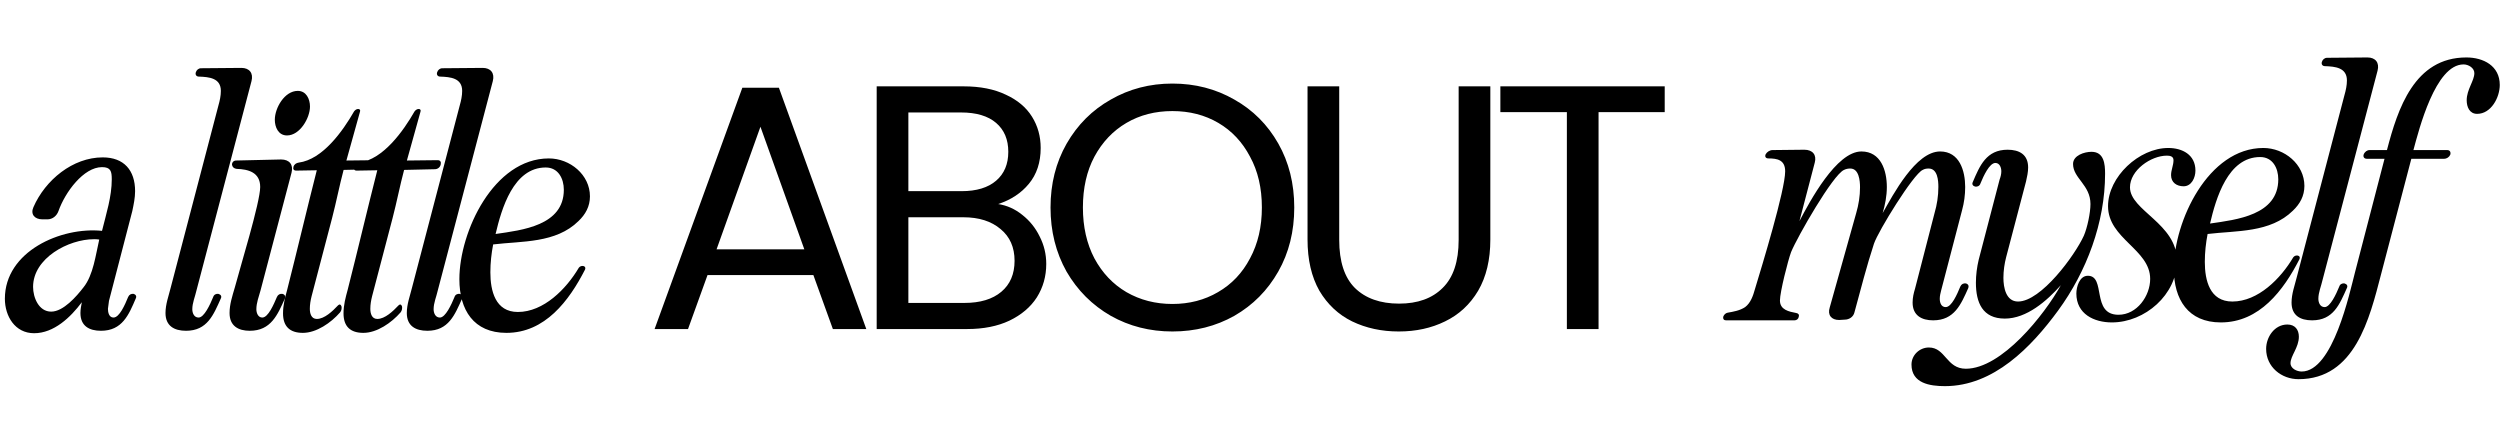 <svg width="718" height="122" viewBox="0 0 718 122" fill="none" xmlns="http://www.w3.org/2000/svg">
<path d="M233.6 79H203.2L197.6 94.5H188L213.2 25.2H223.7L248.8 94.5H239.2L233.6 79ZM231 71.6L218.4 36.4L205.8 71.6H231ZM286.683 58.6C289.216 59 291.516 60.033 293.583 61.7C295.716 63.367 297.383 65.433 298.583 67.9C299.85 70.367 300.483 73 300.483 75.8C300.483 79.333 299.583 82.533 297.783 85.4C295.983 88.2 293.35 90.433 289.883 92.1C286.483 93.7 282.45 94.5 277.783 94.5H251.783V24.8H276.783C281.516 24.8 285.55 25.6 288.883 27.2C292.216 28.733 294.716 30.833 296.383 33.5C298.05 36.167 298.883 39.167 298.883 42.5C298.883 46.633 297.75 50.067 295.483 52.8C293.283 55.467 290.35 57.4 286.683 58.6ZM260.883 54.9H276.183C280.45 54.9 283.75 53.9 286.083 51.9C288.416 49.9 289.583 47.133 289.583 43.6C289.583 40.067 288.416 37.3 286.083 35.3C283.75 33.3 280.383 32.3 275.983 32.3H260.883V54.9ZM276.983 87C281.516 87 285.05 85.933 287.583 83.8C290.116 81.667 291.383 78.7 291.383 74.9C291.383 71.033 290.05 68 287.383 65.8C284.716 63.533 281.15 62.4 276.683 62.4H260.883V87H276.983ZM336.711 95.2C330.244 95.2 324.344 93.7 319.011 90.7C313.678 87.633 309.444 83.4 306.311 78C303.244 72.533 301.711 66.4 301.711 59.6C301.711 52.8 303.244 46.7 306.311 41.3C309.444 35.833 313.678 31.6 319.011 28.6C324.344 25.533 330.244 24 336.711 24C343.244 24 349.178 25.533 354.511 28.6C359.844 31.6 364.044 35.8 367.111 41.2C370.178 46.6 371.711 52.733 371.711 59.6C371.711 66.467 370.178 72.6 367.111 78C364.044 83.4 359.844 87.633 354.511 90.7C349.178 93.7 343.244 95.2 336.711 95.2ZM336.711 87.3C341.578 87.3 345.944 86.167 349.811 83.9C353.744 81.633 356.811 78.4 359.011 74.2C361.278 70 362.411 65.133 362.411 59.6C362.411 54 361.278 49.133 359.011 45C356.811 40.8 353.778 37.567 349.911 35.3C346.044 33.033 341.644 31.9 336.711 31.9C331.778 31.9 327.378 33.033 323.511 35.3C319.644 37.567 316.578 40.8 314.311 45C312.111 49.133 311.011 54 311.011 59.6C311.011 65.133 312.111 70 314.311 74.2C316.578 78.4 319.644 81.633 323.511 83.9C327.444 86.167 331.844 87.3 336.711 87.3ZM384.624 24.8V68.9C384.624 75.1 386.124 79.7 389.124 82.7C392.191 85.7 396.424 87.2 401.824 87.2C407.158 87.2 411.324 85.7 414.324 82.7C417.391 79.7 418.924 75.1 418.924 68.9V24.8H428.024V68.8C428.024 74.6 426.858 79.5 424.524 83.5C422.191 87.433 419.024 90.367 415.024 92.3C411.091 94.233 406.658 95.2 401.724 95.2C396.791 95.2 392.324 94.233 388.324 92.3C384.391 90.367 381.258 87.433 378.924 83.5C376.658 79.5 375.524 74.6 375.524 68.8V24.8H384.624ZM478.105 24.8V32.2H459.105V94.5H450.005V32.2H430.905V24.8H478.105Z" fill="black"/>
<path d="M1.4 85.8C1.4 72.2 17.5 65.1 29.3 66.3C30.5 61.4 32.1 56.5 32.1 51.5C32.1 49.2 31.8 48 29.3 48C24 48 18.7 55.2 16.8 60.6C16.3 62 15.1 63 13.6 63H12.2C9.9 63 8.7 61.5 9.6 59.5C13 51.7 20.9 45.2 29.5 45.2C35.6 45.2 38.8 48.9 38.8 54.9C38.8 56.8 38.4 58.7 38 60.6L31.3 86.4L31 88.7C31 89.7 31.3 91.2 32.6 91.2C34.3 91.2 35.9 87.5 36.8 85.3C37.1 84.6 37.7 84.3 38.4 84.4C39 84.6 39.3 85.1 39 85.7C37 90.4 35.1 95 29 95C25.6 95 23.1 93.6 23.1 89.9C23.1 88.9 23.3 87.8 23.5 86.8C20.3 91.1 15.5 95.7 9.8 95.7C4.3 95.7 1.4 90.8 1.4 85.8ZM14.7 89.5C18.2 89.5 22 85.1 24 82.5C26.8 79 27.5 73.1 28.5 68.8C28 68.7 27.5 68.7 27 68.7C19.7 68.7 9.5 74.1 9.5 82.4C9.5 85.4 11.1 89.5 14.7 89.5ZM47.53 89.9C47.53 87.4 48.43 85 49.03 82.6L62.73 30.3C63.13 28.9 63.43 27.5 63.43 26.1C63.43 22.4 60.03 22.1 57.13 22C56.43 22 56.03 21.5 56.23 20.8C56.43 20.1 57.03 19.6 57.73 19.6L69.33 19.5C71.63 19.5 72.83 21 72.23 23.3L56.43 83.4C56.03 85.2 55.23 87 55.23 88.8C55.23 89.9 55.73 91.2 57.03 91.2C58.63 91.2 60.33 87.5 61.23 85.3C61.43 84.6 62.13 84.3 62.73 84.4C63.43 84.6 63.73 85.1 63.43 85.7C61.33 90.4 59.53 95 53.43 95C50.03 95 47.53 93.6 47.53 89.9ZM67.428 82.6C68.928 76.9 74.728 58.1 74.728 53.7C74.728 49.5 71.328 48.6 67.928 48.5C67.228 48.4 66.728 48 66.628 47.3C66.628 46.6 67.128 46.1 67.828 46.1L80.728 45.8C83.128 45.8 84.328 47.3 83.728 49.6L74.828 83.4C74.328 85.2 73.628 87 73.628 88.8C73.628 89.9 74.128 91.2 75.328 91.2C77.028 91.2 78.628 87.4 79.528 85.3C79.828 84.6 80.428 84.3 81.128 84.4C81.828 84.6 82.028 85.1 81.828 85.7C79.728 90.4 77.828 95 71.728 95C68.428 95 65.928 93.6 65.928 89.9C65.928 87.4 66.728 85 67.428 82.6ZM78.928 34.4C78.928 31 81.728 26.1 85.528 26.1C87.928 26.1 89.028 28.4 89.028 30.6C89.028 33.9 86.128 38.9 82.428 38.9C79.928 38.9 78.928 36.5 78.928 34.4ZM81.284 90C81.284 87.6 81.884 85.4 82.484 83.2C85.384 71.8 88.084 60.3 90.984 48.9L85.084 49C84.384 49 84.084 48.6 84.284 47.9C84.484 47.2 85.084 46.8 85.784 46.7C92.684 45.8 98.484 37.6 101.684 32C101.984 31.6 102.384 31.3 102.884 31.3C103.284 31.3 103.584 31.6 103.384 32.1L99.484 46.1L108.284 46C109.084 46 109.384 46.5 109.184 47.3C108.984 48.1 108.284 48.6 107.484 48.6L98.684 48.8C97.484 53.3 96.584 58 95.384 62.6L89.484 85.1C89.184 86.3 88.984 87.5 88.984 88.7C88.984 90 89.384 91.6 90.984 91.6C93.184 91.6 95.484 89.4 97.084 87.7C97.484 87.3 97.884 87.4 98.084 88C98.184 88.5 98.084 89.2 97.684 89.7C95.084 92.7 90.884 95.6 86.984 95.6C83.284 95.6 81.284 93.8 81.284 90ZM98.659 90C98.659 87.6 99.259 85.4 99.859 83.2C102.759 71.8 105.459 60.3 108.359 48.9L102.459 49C101.759 49 101.459 48.6 101.659 47.9C101.859 47.2 102.459 46.8 103.159 46.7C110.059 45.8 115.859 37.6 119.059 32C119.359 31.6 119.759 31.3 120.259 31.3C120.659 31.3 120.959 31.6 120.759 32.1L116.859 46.1L125.659 46C126.459 46 126.759 46.5 126.559 47.3C126.359 48.1 125.659 48.6 124.859 48.6L116.059 48.8C114.859 53.3 113.959 58 112.759 62.6L106.859 85.1C106.559 86.3 106.359 87.5 106.359 88.7C106.359 90 106.759 91.6 108.359 91.6C110.559 91.6 112.859 89.4 114.459 87.7C114.859 87.3 115.259 87.4 115.459 88C115.559 88.5 115.459 89.2 115.059 89.7C112.459 92.7 108.259 95.6 104.359 95.6C100.659 95.6 98.659 93.8 98.659 90ZM116.834 89.9C116.834 87.4 117.734 85 118.334 82.6L132.034 30.3C132.434 28.9 132.734 27.5 132.734 26.1C132.734 22.4 129.334 22.1 126.434 22C125.734 22 125.334 21.5 125.534 20.8C125.734 20.1 126.334 19.6 127.034 19.6L138.634 19.5C140.934 19.5 142.134 21 141.534 23.3L125.734 83.4C125.334 85.2 124.534 87 124.534 88.8C124.534 89.9 125.034 91.2 126.334 91.2C127.934 91.2 129.634 87.5 130.534 85.3C130.734 84.6 131.434 84.3 132.034 84.4C132.734 84.6 133.034 85.1 132.734 85.7C130.634 90.4 128.834 95 122.734 95C119.334 95 116.834 93.6 116.834 89.9ZM131.933 80.2C131.933 66.5 141.833 45.5 157.633 45.5C163.733 45.5 169.433 50.2 169.433 56.4C169.433 59.3 168.133 61.6 166.133 63.5C159.633 69.9 149.933 69.2 141.633 70.2C141.133 72.8 140.833 75.5 140.833 78.2C140.833 83.5 142.233 89.6 148.733 89.6C156.133 89.6 162.633 83 166.233 76.9C166.533 76.5 167.033 76.3 167.533 76.4C168.033 76.5 168.233 76.9 168.033 77.4C163.433 86.4 156.533 95.6 145.433 95.6C136.033 95.6 131.933 89 131.933 80.2ZM161.933 54.5C161.933 51.3 160.333 48.1 156.733 48.1C147.433 48.1 144.033 60 142.333 67.2C149.933 66.1 161.933 64.8 161.933 54.5Z" fill="black"/>
<path d="M494.9 91C495.1 90.4 495.6 89.9 496.2 89.8C497.9 89.5 499.7 89.2 501.2 88.2C502.8 87 503.5 84.9 504 83.1C506 76.5 512.7 54.6 512.7 49.2C512.7 45.9 510.4 45.5 507.9 45.5C507.1 45.5 506.8 45 507.1 44.3C507.5 43.6 508.3 43.1 509.1 43.1L518.2 43C520.6 43 521.8 44.5 521.2 46.7L516.8 63.5C519.8 57.8 527.4 43.5 534.6 43.5C540.2 43.5 541.9 49 541.9 53.7C541.9 56.3 541.4 58.8 540.7 61.2C543.7 55.9 550.2 43.5 557.2 43.5C562.8 43.5 564.4 49.1 564.4 53.7C564.4 56 564.1 58.2 563.5 60.4L557.5 83.4C557.3 84.2 557.1 85 557.1 85.8C557.1 86.9 557.5 88.2 558.8 88.2C560.5 88.2 562.1 84.5 563 82.3C563.3 81.6 563.9 81.3 564.6 81.4C565.3 81.6 565.5 82.1 565.3 82.7C563.2 87.4 561.3 92 555.2 92C551.9 92 549.3 90.6 549.3 86.9C549.3 85.5 549.6 84.2 550 82.9L555.6 61.2C556.3 58.8 556.7 56.3 556.7 53.7C556.7 51.9 556.5 48.4 553.9 48.4C553.3 48.4 552.7 48.5 552.2 48.8C549.5 50 539.4 66.4 538.2 70C536.1 76.4 534.4 83.1 532.6 89.7C532.3 91 531.1 91.8 529.8 91.8L528.2 91.9C526 91.9 524.8 90.5 525.5 88.3L533.1 61.2C533.8 58.8 534.2 56.3 534.2 53.8C534.2 51.9 533.9 48.4 531.4 48.4C530.8 48.4 530.2 48.5 529.6 48.8C526.4 50.2 516.2 68 514.4 72.4C513.5 74.8 511.2 83.9 511.2 86.3C511.2 89 513.8 89.5 515.9 89.9C516.5 90 516.8 90.4 516.6 91C516.5 91.6 516 92 515.4 92H495.7C495.1 92 494.8 91.6 494.9 91ZM548.98 104.7C548.98 102 551.28 99.8 553.98 99.8C558.78 99.8 558.98 105.9 564.58 105.9C574.88 105.9 587.18 90.4 591.88 81.9C587.88 86.4 582.08 91.5 575.78 91.5C569.38 91.5 567.48 86.9 567.48 81.2C567.48 79 567.78 76.7 568.28 74.6L574.28 51.6C574.58 50.8 574.78 50 574.78 49.2C574.78 48.1 574.28 46.8 573.08 46.8C571.38 46.8 569.68 50.5 568.78 52.7C568.58 53.4 567.88 53.7 567.28 53.6C566.58 53.4 566.28 52.9 566.58 52.3C568.58 47.6 570.48 43 576.58 43C579.98 43 582.48 44.4 582.48 48.1C582.48 49.4 582.18 50.8 581.88 52.1L576.18 73.8C575.68 75.7 575.38 77.8 575.38 79.8C575.38 82.5 576.08 86.6 579.58 86.6C586.18 86.6 595.88 73.4 598.48 67.7C599.48 65.4 600.38 61.1 600.38 58.6C600.38 53.1 595.38 51.2 595.38 47.1C595.38 44.6 598.68 43.6 600.68 43.6C604.28 43.6 604.58 47.1 604.58 49.9C604.58 63.9 599.28 78 591.08 89.2C583.38 99.7 572.58 110.9 558.58 110.9C554.28 110.9 548.98 110.1 548.98 104.7ZM596.329 84.3C596.329 82.4 597.229 79.2 599.629 79.2C604.929 79.2 600.529 90.4 608.429 90.4C613.729 90.4 617.529 85 617.529 80.1C617.529 71.6 605.429 68.6 605.429 59.2C605.429 50.8 614.329 42.5 622.729 42.5C626.729 42.5 630.529 44.4 630.529 49C630.529 51 629.429 53.5 627.129 53.5C625.129 53.5 623.529 52.4 623.529 50.3C623.529 48.8 624.229 47.5 624.229 46C624.229 44.9 623.229 44.7 622.329 44.7C617.729 44.7 611.729 48.9 611.729 53.8C611.729 60.5 625.229 64.2 625.229 74.9C625.229 84.6 616.029 92.6 606.529 92.6C601.429 92.6 596.329 90.2 596.329 84.3ZM624.323 77.2C624.323 63.5 634.223 42.5 650.023 42.5C656.123 42.5 661.823 47.2 661.823 53.4C661.823 56.3 660.523 58.6 658.523 60.5C652.023 66.9 642.323 66.2 634.023 67.2C633.523 69.8 633.223 72.5 633.223 75.2C633.223 80.5 634.623 86.6 641.123 86.6C648.523 86.6 655.023 80 658.623 73.9C658.923 73.5 659.423 73.3 659.923 73.4C660.423 73.5 660.623 73.9 660.423 74.4C655.823 83.4 648.923 92.6 637.823 92.6C628.423 92.6 624.323 86 624.323 77.2ZM654.323 51.5C654.323 48.3 652.723 45.1 649.123 45.1C639.823 45.1 636.423 57 634.723 64.2C642.323 63.1 654.323 61.8 654.323 51.5ZM658.135 86.9C658.135 84.4 659.035 82 659.635 79.6L673.335 27.3C673.735 25.9 674.035 24.5 674.035 23.1C674.035 19.4 670.635 19.1 667.735 19C667.035 19 666.635 18.5 666.835 17.8C667.035 17.1 667.635 16.6 668.335 16.6L679.935 16.5C682.235 16.5 683.435 18 682.835 20.3L667.035 80.4C666.635 82.2 665.835 84 665.835 85.8C665.835 86.9 666.335 88.2 667.635 88.2C669.235 88.2 670.935 84.5 671.835 82.3C672.035 81.6 672.735 81.3 673.335 81.4C674.035 81.6 674.335 82.1 674.035 82.7C671.935 87.4 670.135 92 664.035 92C660.635 92 658.135 90.6 658.135 86.9ZM656.934 93.2C659.134 93.2 660.234 94.7 660.234 96.7C660.234 99.8 657.834 102.2 657.834 104.3C657.834 105.9 659.734 106.7 661.034 106.7C670.034 106.7 674.834 84 676.334 78.3L684.834 45.6H679.734C679.034 45.6 678.634 45.1 678.834 44.4C679.134 43.6 679.834 43.1 680.534 43.1H685.534C688.634 31.2 693.434 16.5 708.334 16.5C713.234 16.5 717.934 18.9 717.934 24.4C717.934 28 715.434 32.7 711.434 32.7C709.234 32.7 708.434 30.7 708.434 28.8C708.434 25.7 710.634 23.2 710.634 21C710.634 19.5 708.934 18.5 707.534 18.5C699.434 18.5 694.734 37.2 693.134 43.1H702.834C703.534 43.1 703.934 43.6 703.734 44.4C703.434 45.1 702.734 45.6 701.934 45.6H692.534L683.834 78.8C680.534 91.5 676.334 108.9 660.134 108.9C655.234 108.9 650.834 105.4 650.834 100.2C650.834 96.8 653.234 93.2 656.934 93.2Z" fill="black"/>
</svg>
